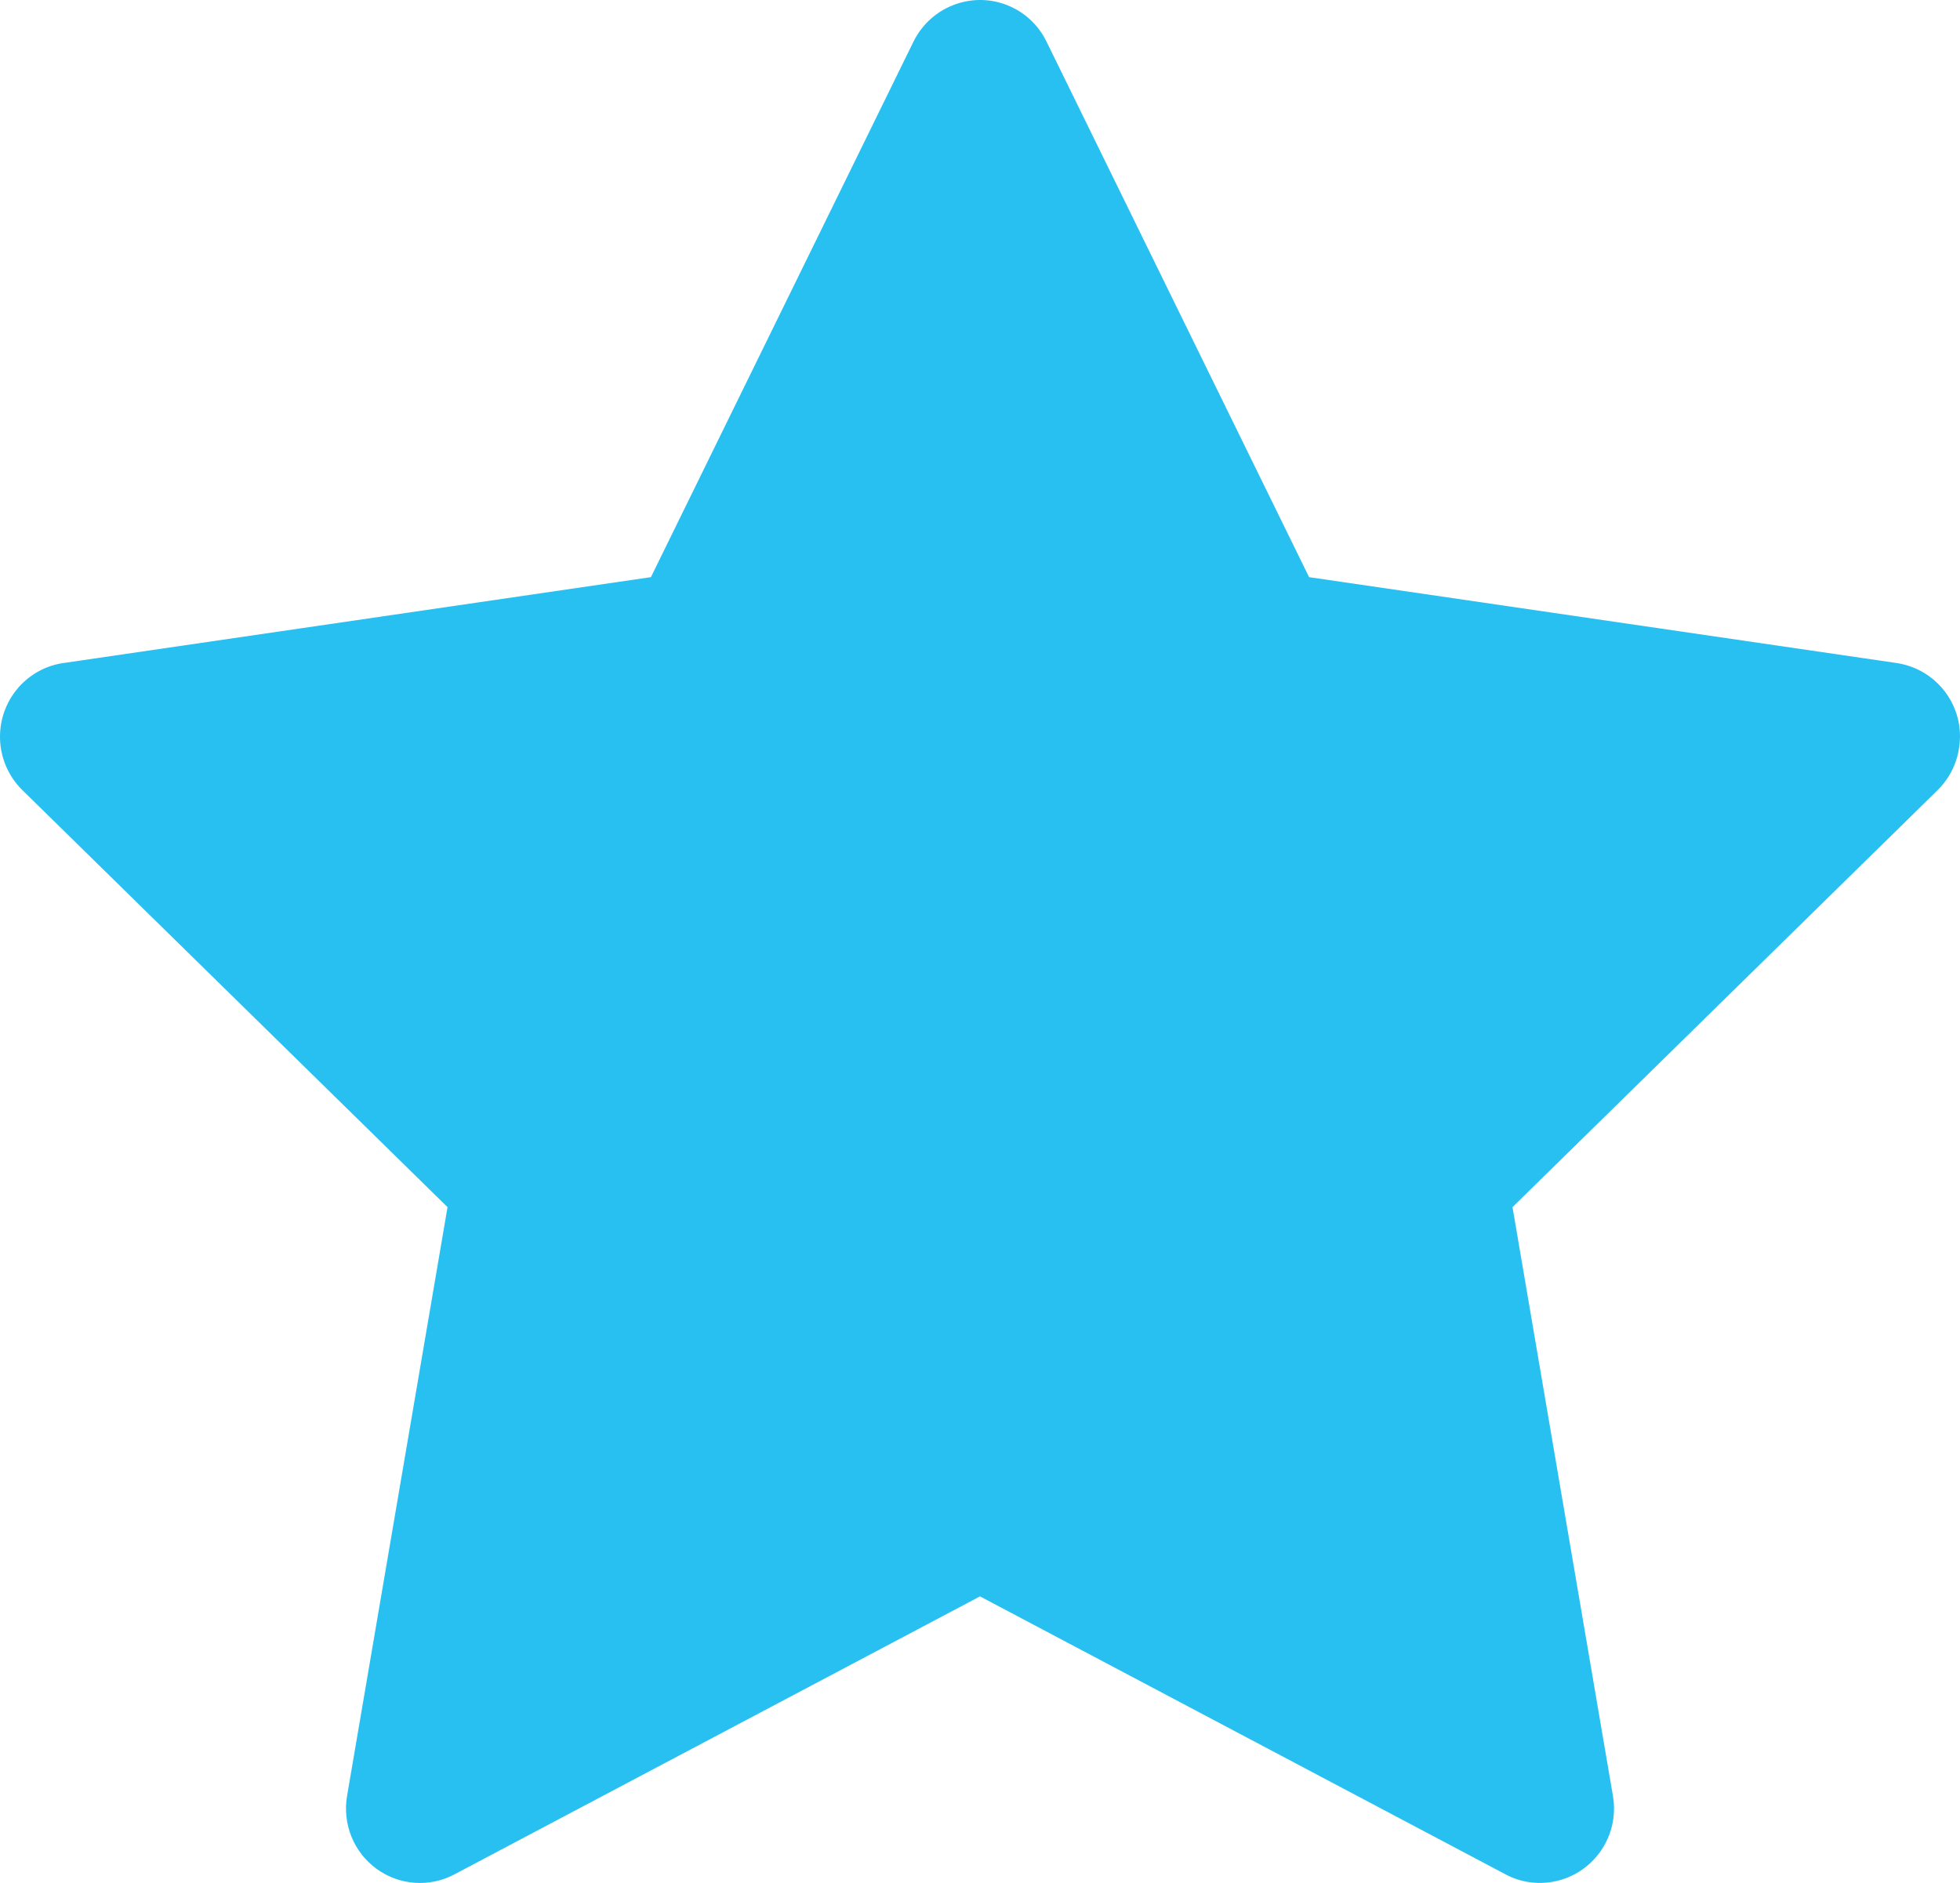 <svg width="51" height="49" viewBox="0 0 51 49" fill="none" xmlns="http://www.w3.org/2000/svg">
<path d="M49.352 17.254L34.063 15.019L27.228 1.078C27.042 0.697 26.735 0.388 26.355 0.2C25.404 -0.273 24.248 0.121 23.772 1.078L16.937 15.019L1.649 17.254C1.227 17.315 0.842 17.515 0.547 17.818C0.19 18.187 -0.007 18.683 0 19.198C0.007 19.712 0.217 20.203 0.583 20.562L11.645 31.413L9.031 46.734C8.97 47.091 9.009 47.457 9.144 47.792C9.279 48.128 9.505 48.418 9.796 48.63C10.087 48.843 10.431 48.969 10.79 48.995C11.149 49.021 11.507 48.945 11.825 48.776L25.5 41.542L39.175 48.776C39.548 48.976 39.982 49.043 40.398 48.97C41.445 48.788 42.15 47.788 41.969 46.734L39.356 31.413L50.417 20.562C50.718 20.265 50.917 19.878 50.977 19.453C51.14 18.393 50.405 17.412 49.352 17.254Z" fill="#28C0F0"/>
</svg>
